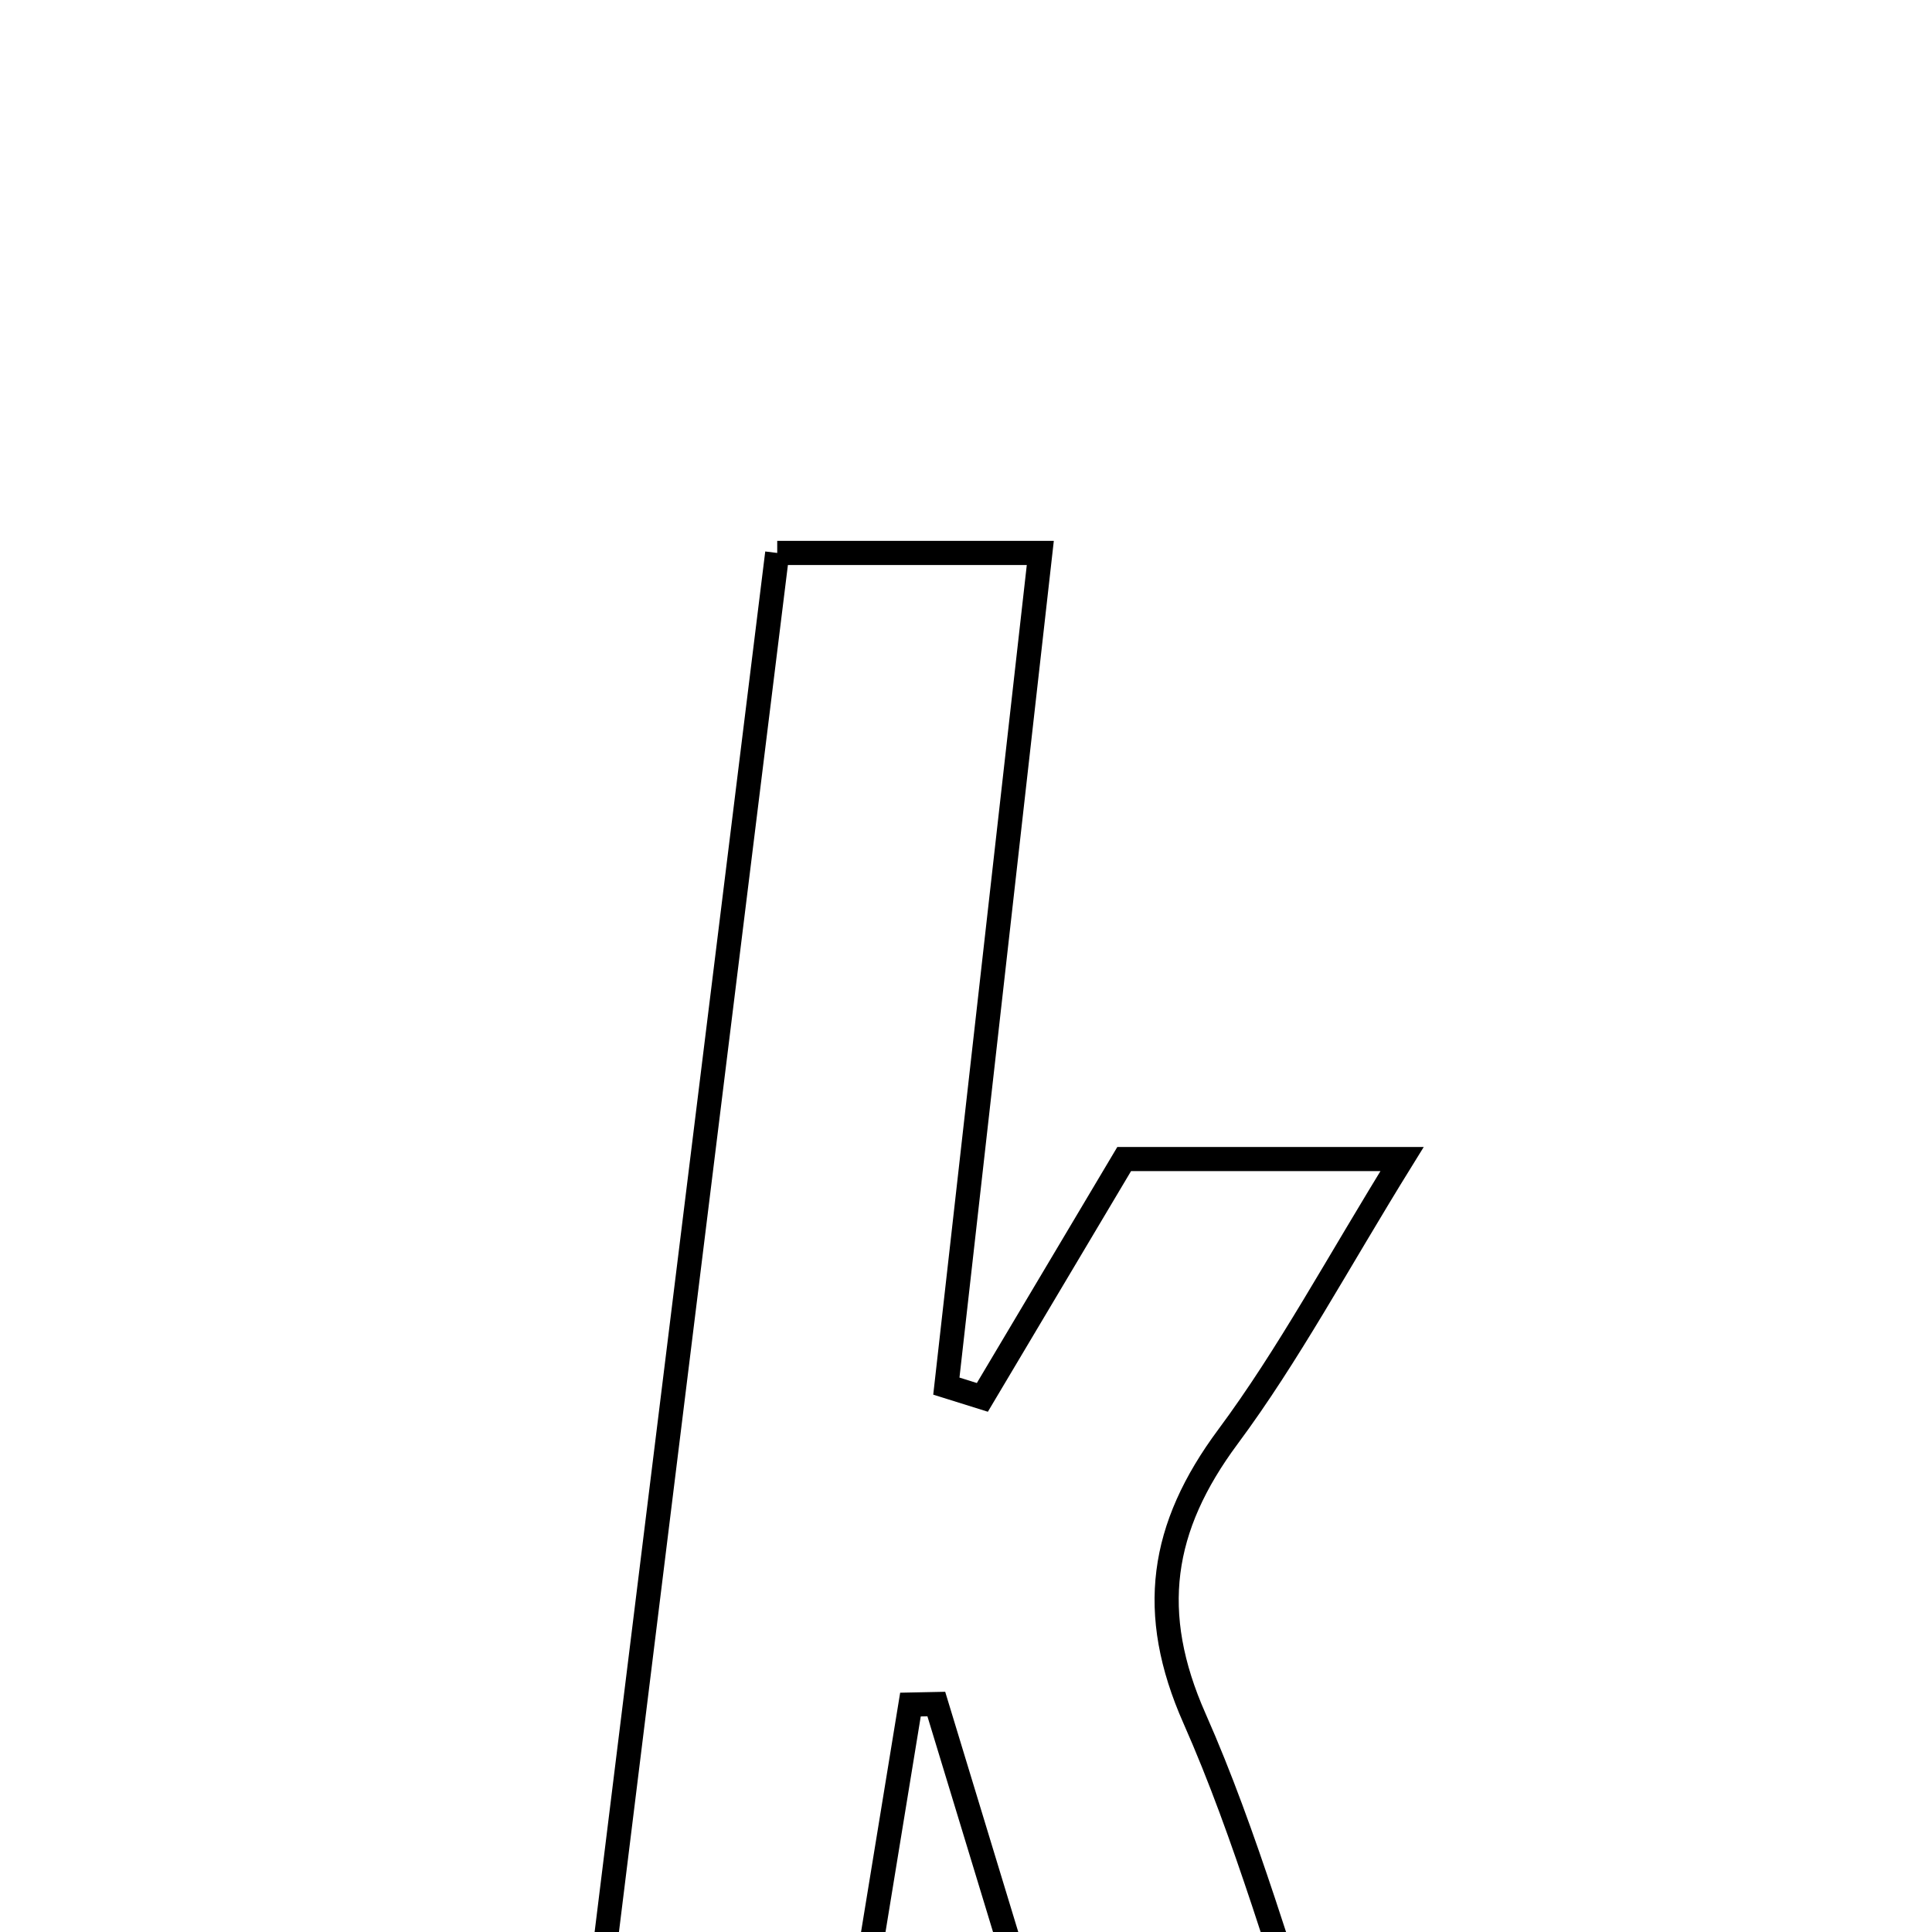 <svg xmlns="http://www.w3.org/2000/svg" viewBox="0.0 0.0 24.0 24.0" height="200px" width="200px"><path fill="none" stroke="black" stroke-width=".3" stroke-opacity="1.0"  filling="0" d="M9.655 6.869 C10.818 6.869 11.76 6.869 12.923 6.869 C12.523 10.418 12.14 13.819 11.756 17.219 C11.905 17.266 12.054 17.313 12.203 17.359 C12.779 16.39 13.356 15.42 13.965 14.398 C14.97 14.398 15.941 14.398 17.417 14.398 C16.61 15.701 16.008 16.832 15.253 17.849 C14.418 18.975 14.256 20.032 14.839 21.348 C15.488 22.815 15.918 24.378 16.501 26.069 C15.283 26.069 14.25 26.069 13.122 26.069 C12.608 24.379 12.119 22.773 11.631 21.168 C11.524 21.17 11.417 21.173 11.31 21.175 C11.055 22.733 10.801 24.291 10.518 26.02 C9.578 26.02 8.64 26.02 7.288 26.02 C8.078 19.628 8.862 13.281 9.655 6.869"></path></svg>